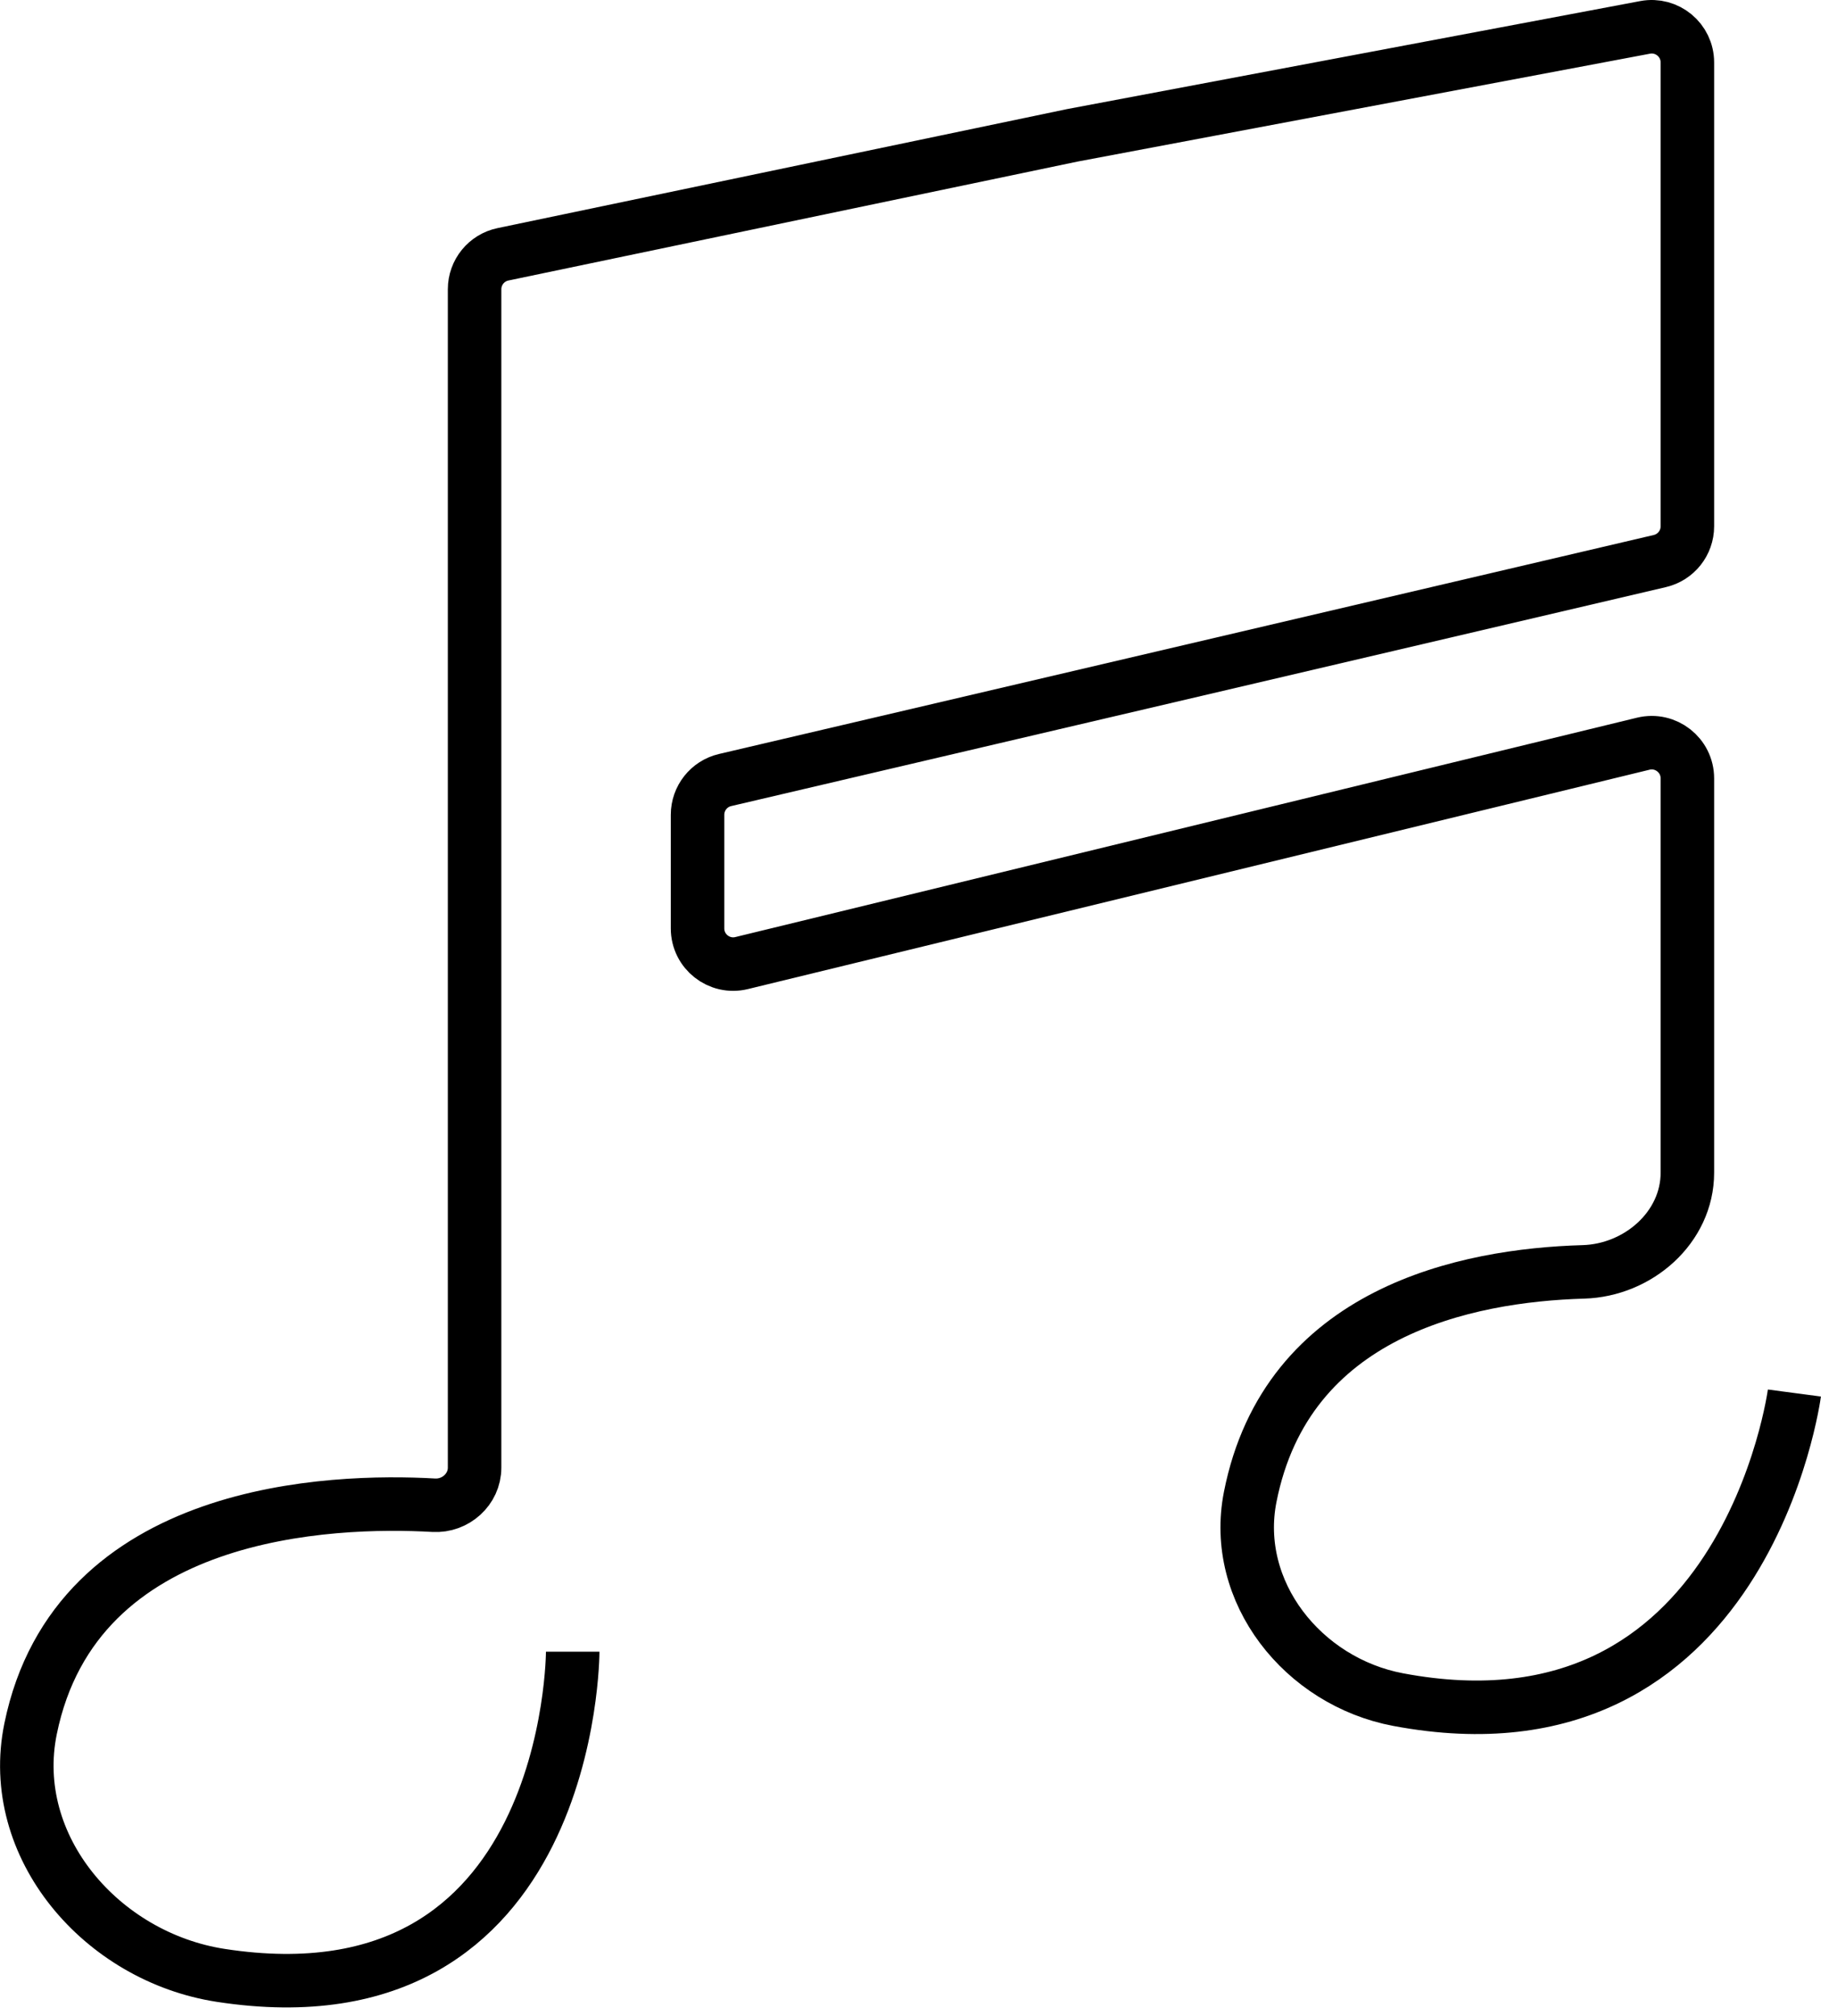 <svg xmlns="http://www.w3.org/2000/svg" width="103" height="113" viewBox="0 0 103 113" fill="none">
  <path d="M32.111 92.589C32.111 92.589 32.111 113.761 12.386 110.736C5.707 109.712 0.36 103.528 1.715 96.909C4.255 84.496 18.649 84.057 24.317 84.379C25.536 84.449 26.61 83.493 26.61 82.272V16.214C26.61 15.267 27.275 14.45 28.201 14.256L60.111 7.589L92.24 1.535C93.472 1.303 94.611 2.248 94.611 3.501V29.503C94.611 30.432 93.971 31.239 93.067 31.451L40.654 43.727C39.75 43.939 39.111 44.746 39.111 45.675V52.044C39.111 53.34 40.324 54.294 41.583 53.987L92.138 41.69C93.397 41.384 94.611 42.338 94.611 43.634V65.737C94.611 68.81 91.851 71.209 88.78 71.298C82.203 71.489 72.15 73.529 70.099 83.91C69.046 89.237 73.059 94.273 78.396 95.276C97.857 98.936 100.611 78.089 100.611 78.089" stroke="black" stroke-width="3"/>
</svg>